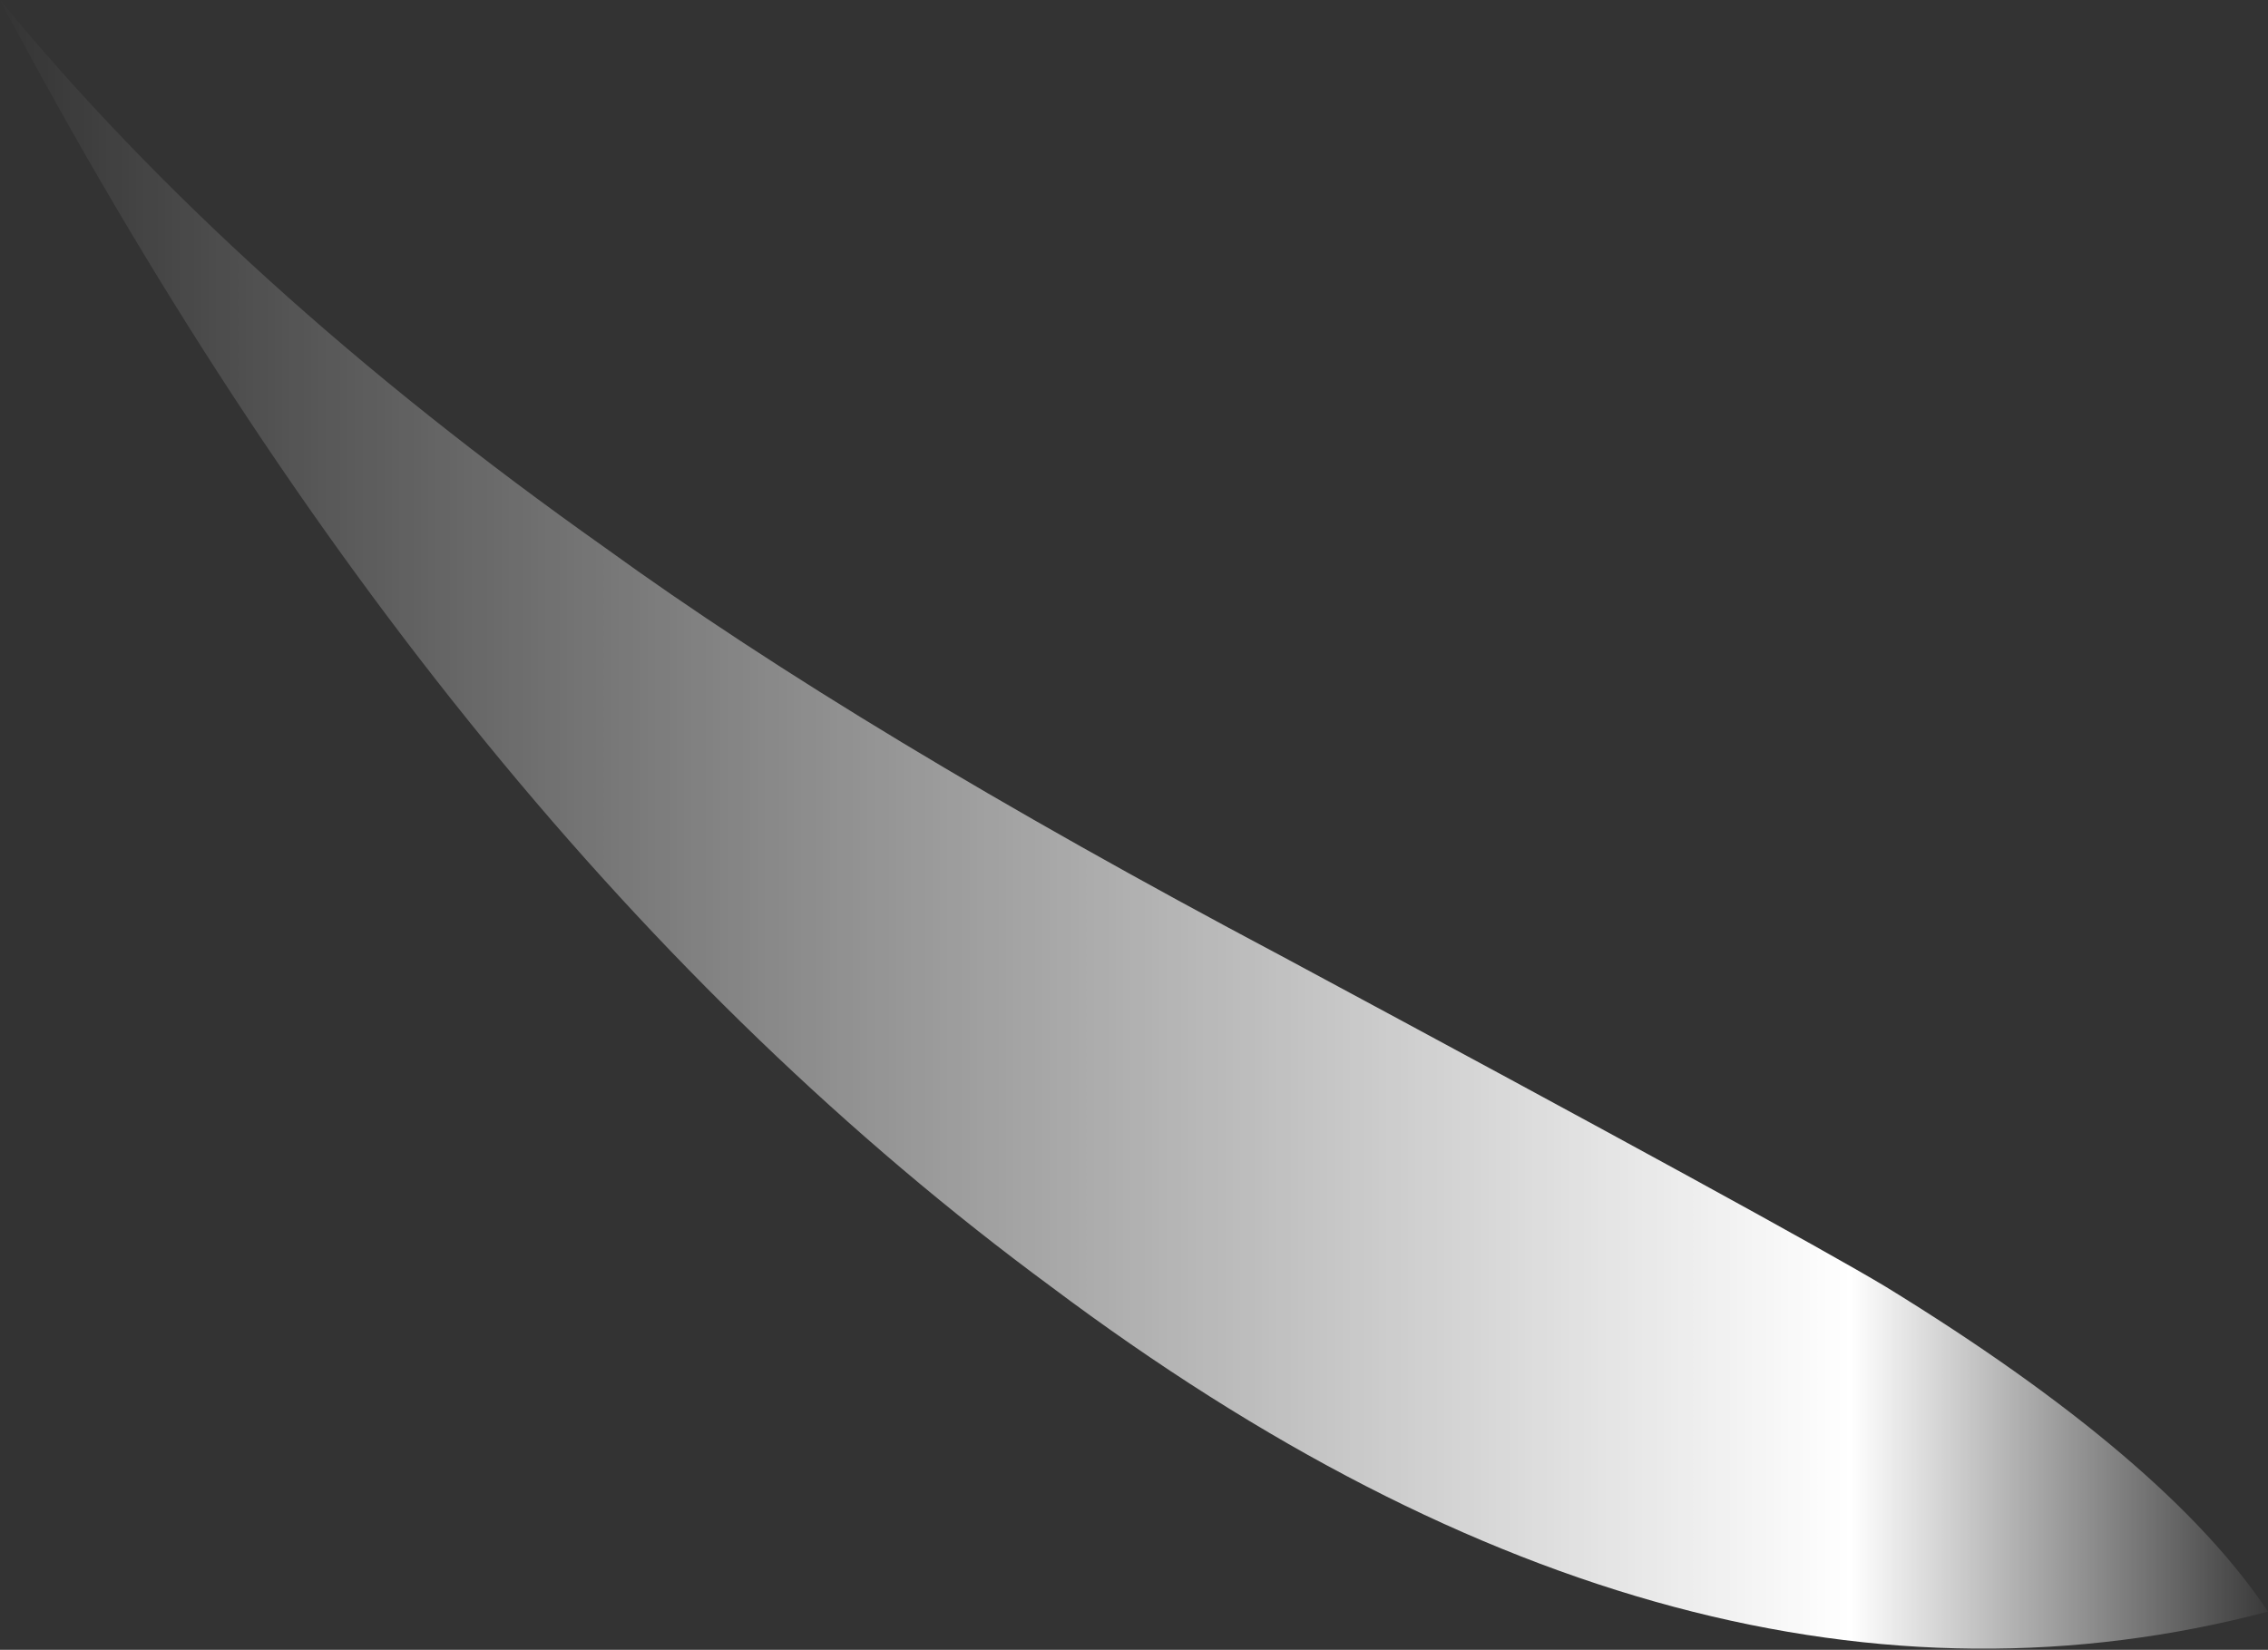 <?xml version="1.0" encoding="UTF-8" standalone="no"?>
<svg xmlns:ffdec="https://www.free-decompiler.com/flash" xmlns:xlink="http://www.w3.org/1999/xlink" ffdec:objectType="frame" height="90.65px" width="124.6px" xmlns="http://www.w3.org/2000/svg">
  <rect width="100%" height="100%" fill="#333333" stroke="none"/>
  <g transform="matrix(1.0, 0.0, 0.0, 1.0, 62.3, 90.65)">
    <use ffdec:characterId="872" height="12.95" transform="matrix(7.0, 0.0, 0.0, 7.0, -62.3, -90.65)" width="17.8" xlink:href="#shape0"/>
  </g>
  <defs>
    <g id="shape0" transform="matrix(1.0, 0.0, 0.0, 1.0, 8.9, 12.95)">
      <path d="M8.9 -0.3 Q4.35 0.9 -0.65 -2.85 -5.4 -6.35 -8.9 -12.95 -7.05 -10.7 -4.15 -8.65 -2.15 -7.2 1.15 -5.45 5.15 -3.3 5.9 -2.85 8.1 -1.5 8.9 -0.3" fill="url(#gradient0)" fill-rule="evenodd" stroke="none"/>
    </g>
    <linearGradient gradientTransform="matrix(0.011, 0.0, 0.0, 0.008, 0.0, -6.5)" gradientUnits="userSpaceOnUse" id="gradient0" spreadMethod="pad" x1="-819.2" x2="819.2">
      <stop offset="0.0" stop-color="#ffffff" stop-opacity="0.0"/>
      <stop offset="0.812" stop-color="#ffffff"/>
      <stop offset="1.0" stop-color="#ffffff" stop-opacity="0.0"/>
    </linearGradient>
  </defs>
</svg>
